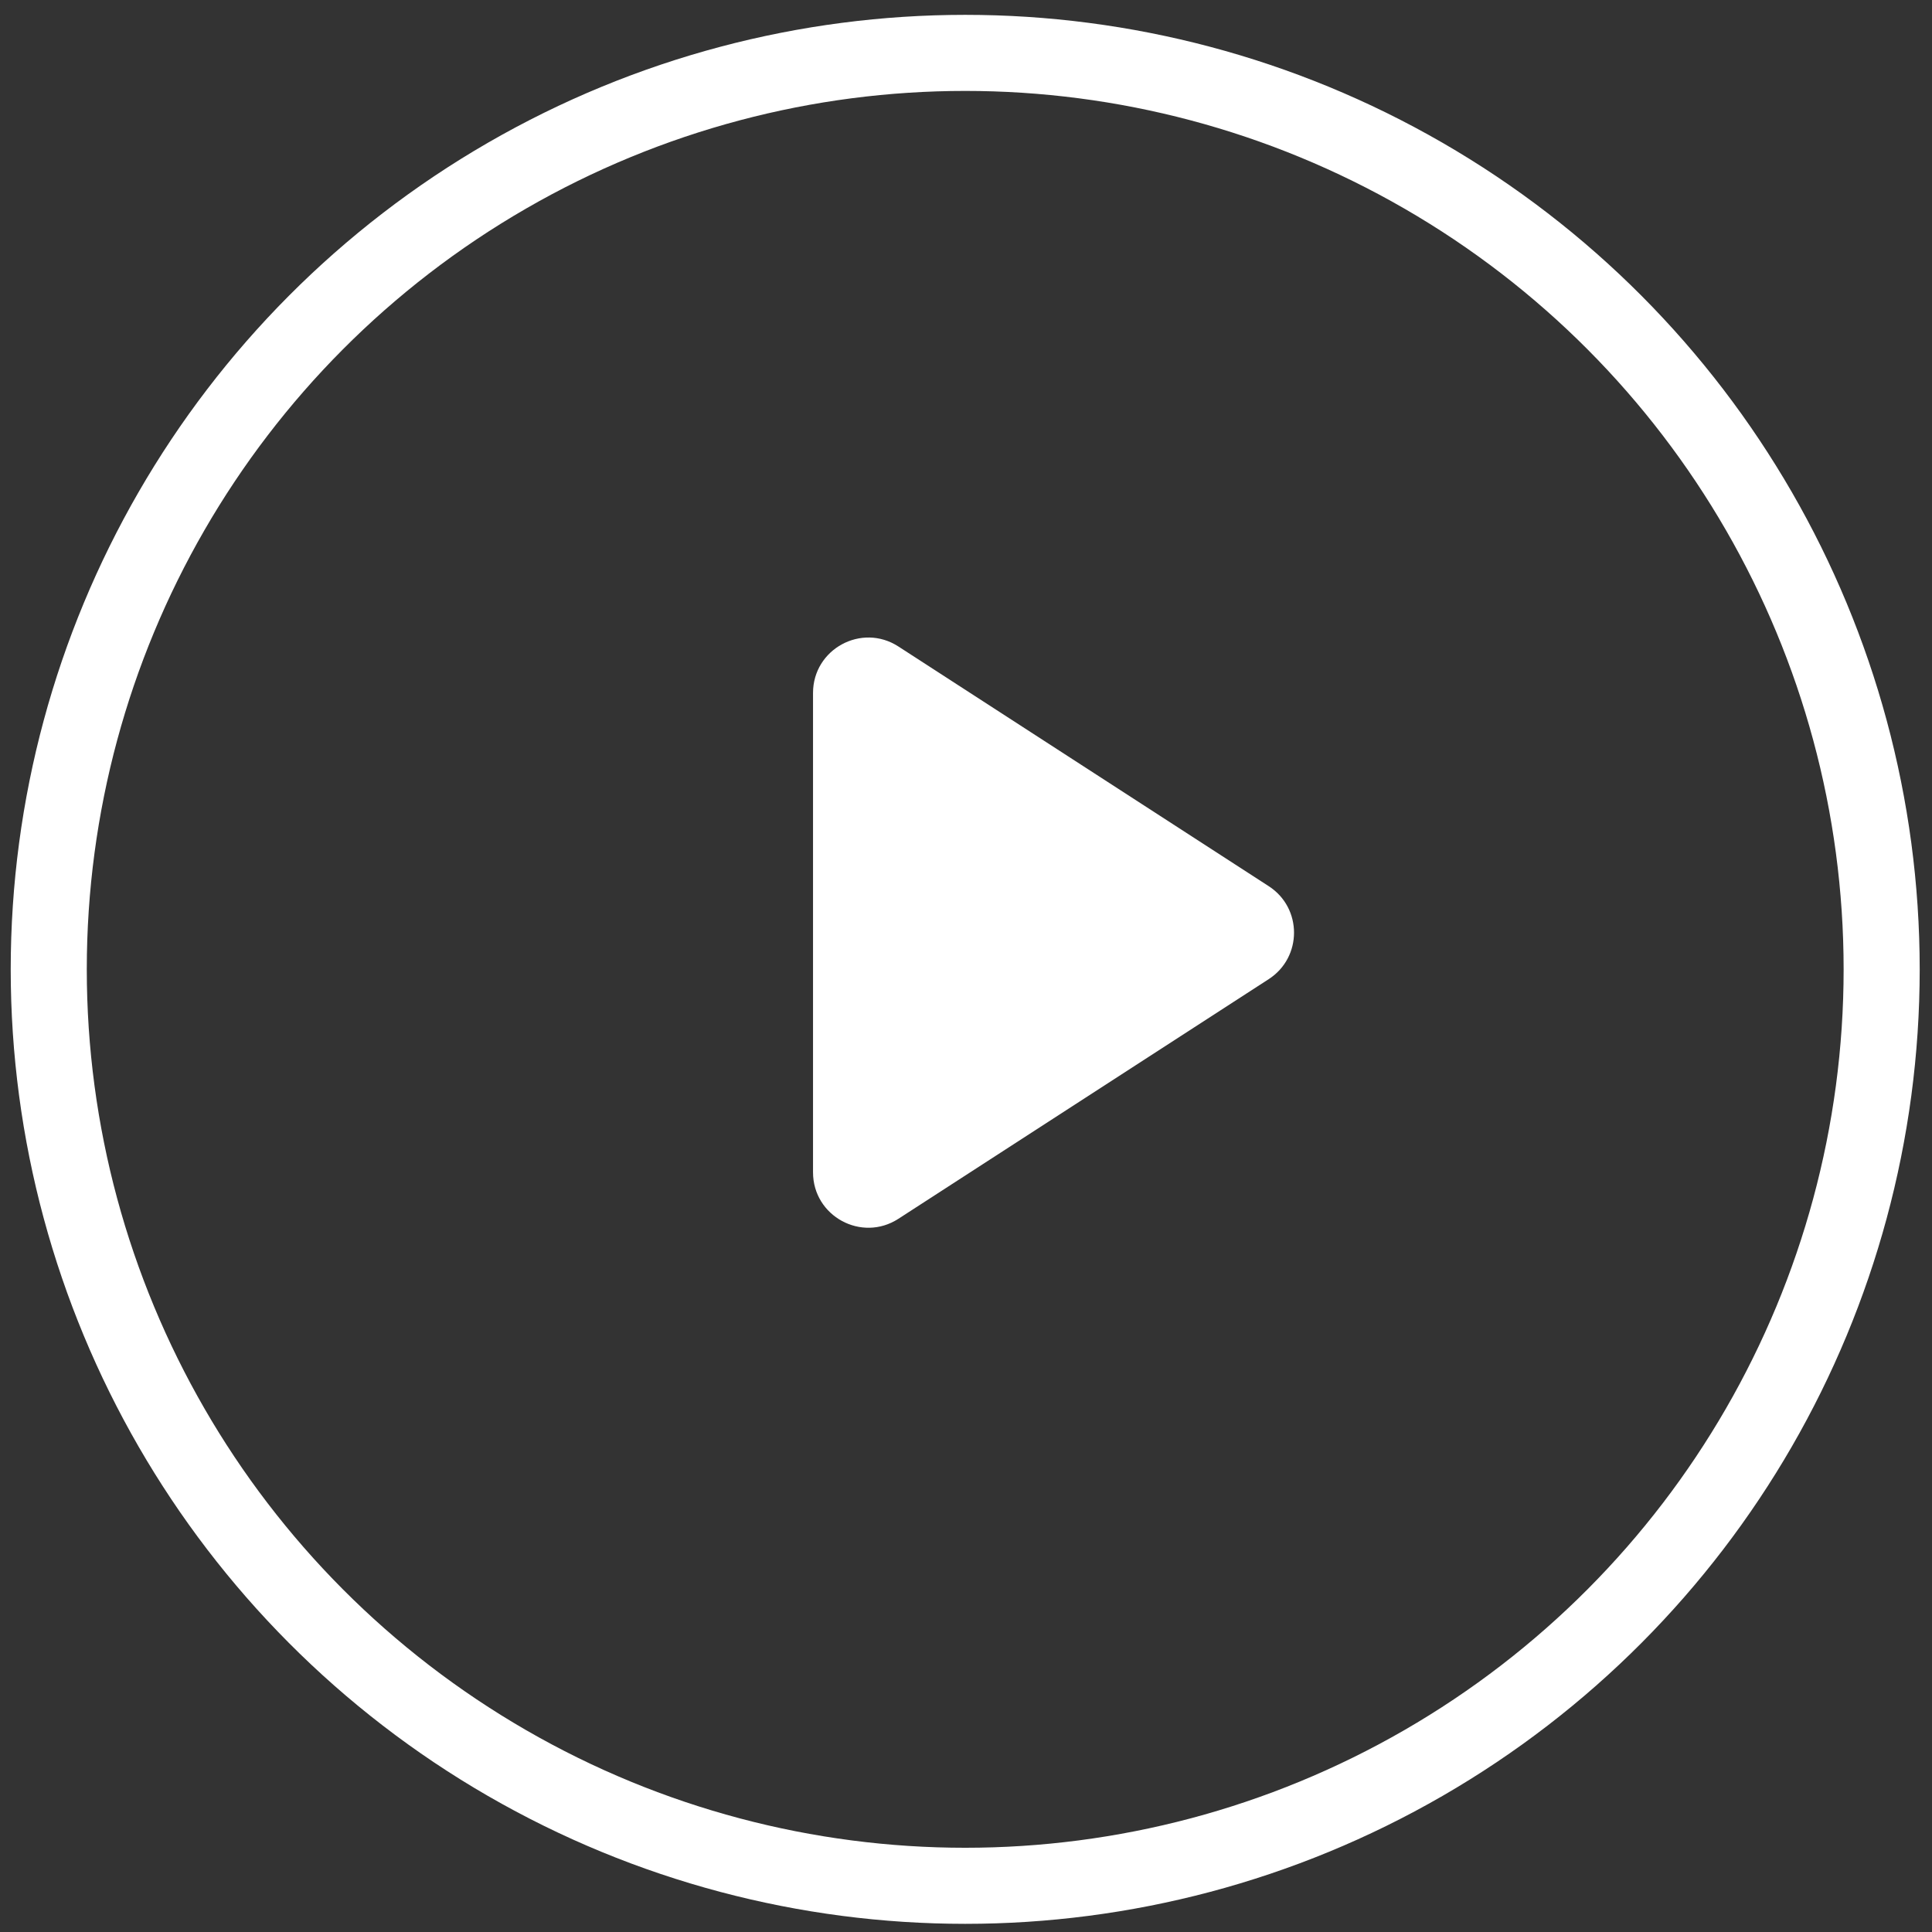 <svg width="56" height="56" viewBox="0 0 56 56" fill="none" xmlns="http://www.w3.org/2000/svg">
<rect x="0" y="0" width="56" height="56" fill="#333333" stroke="none"/>
<circle cx="27.977" cy="28.097" r="26.564" stroke="white" stroke-width="2.205"/>
<path d="M36.776 25.687L26.041 18.739C24.974 18.048 23.566 18.814 23.566 20.085V33.981C23.566 35.252 24.974 36.018 26.041 35.327L36.776 28.38C37.752 27.747 37.752 26.319 36.776 25.687Z" fill="white"/>
</svg>
